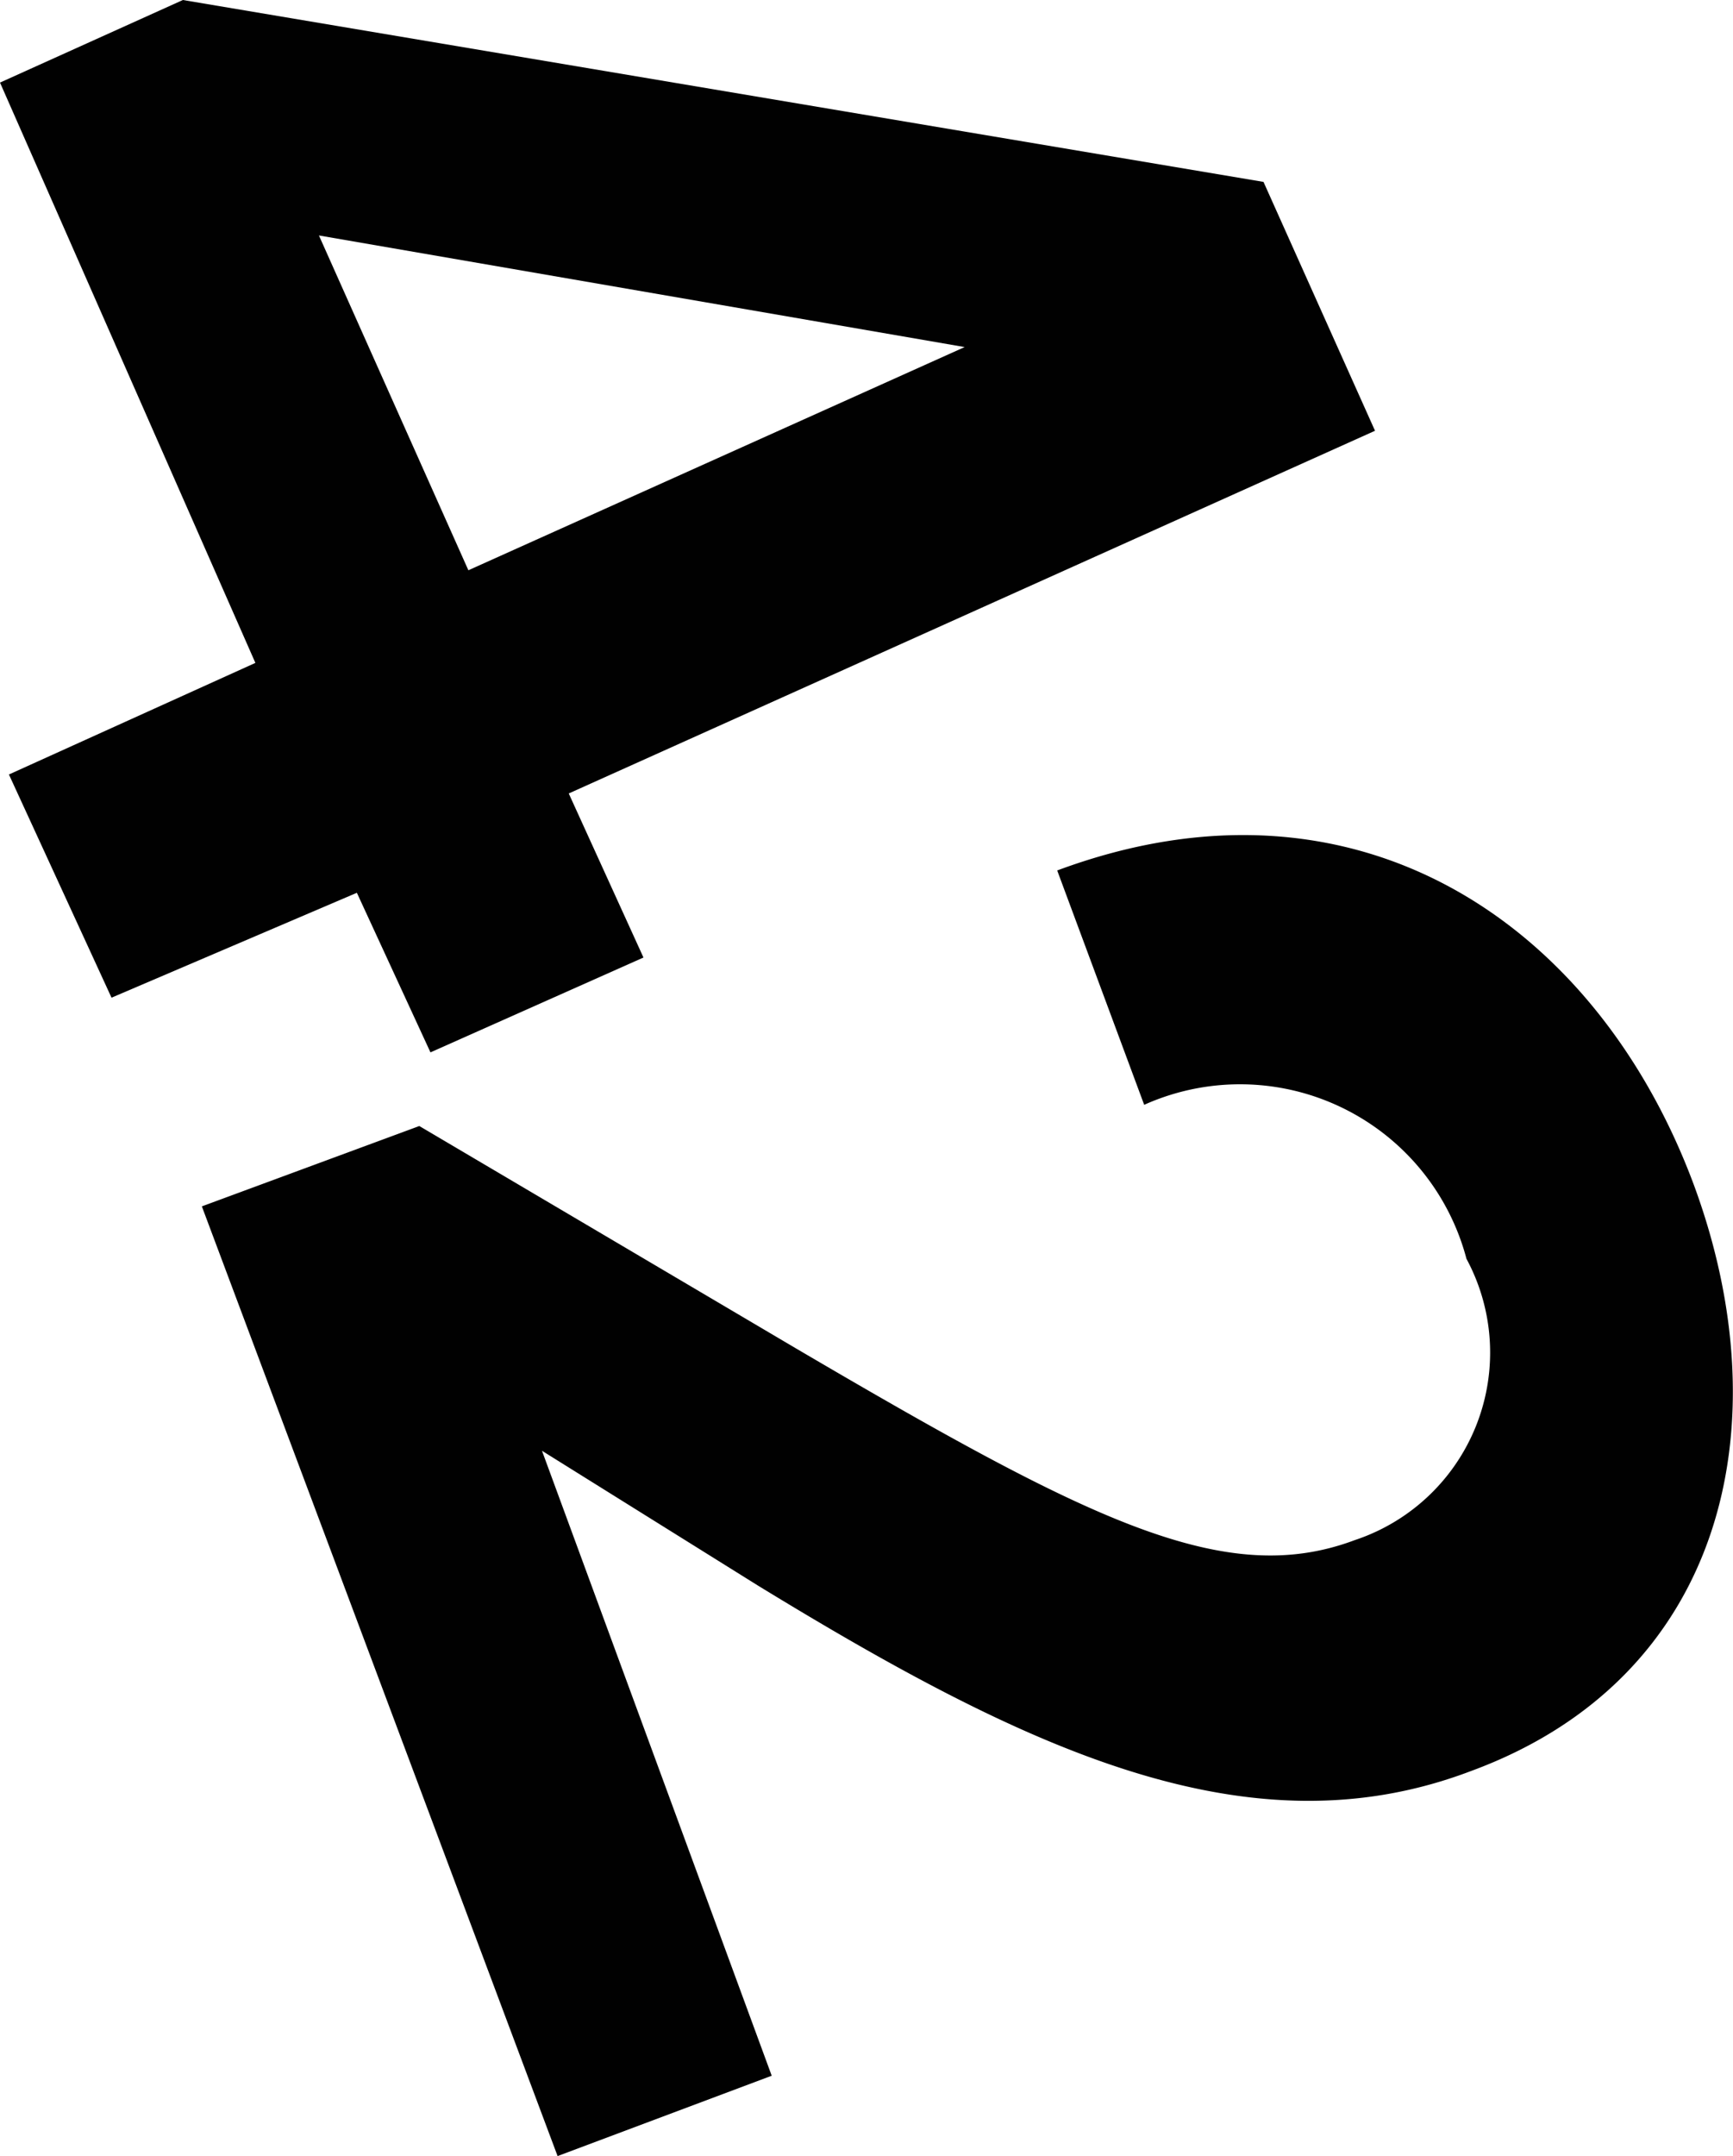 <svg xmlns="http://www.w3.org/2000/svg" width="15.54" height="19.32" viewBox="0 0 15.54 19.32"><path d="M3.2,8,1,8.94l-.92-2,2.21-1L0,.74,1.64,0l9.69,1.63,1,2.23L5.1,7.11l.67,1.47-1.91.85Zm1-2.89,4.45-2-5.79-1Z" fill="#010101"/><path d="M5,19.32,1.81,10.81l1.95-.72,3.39,2c2.61,1.53,3.83,2.15,5,1.71a1.77,1.77,0,0,0,1-2.52A2.1,2.1,0,0,0,10.26,9.9L9.48,7.8c2.69-1,4.84.48,5.71,2.82.8,2.17.26,4.42-2,5.25-2,.76-4-.2-6.39-1.66L4.86,13,6.92,18.6Z" fill="#010101"/></svg>